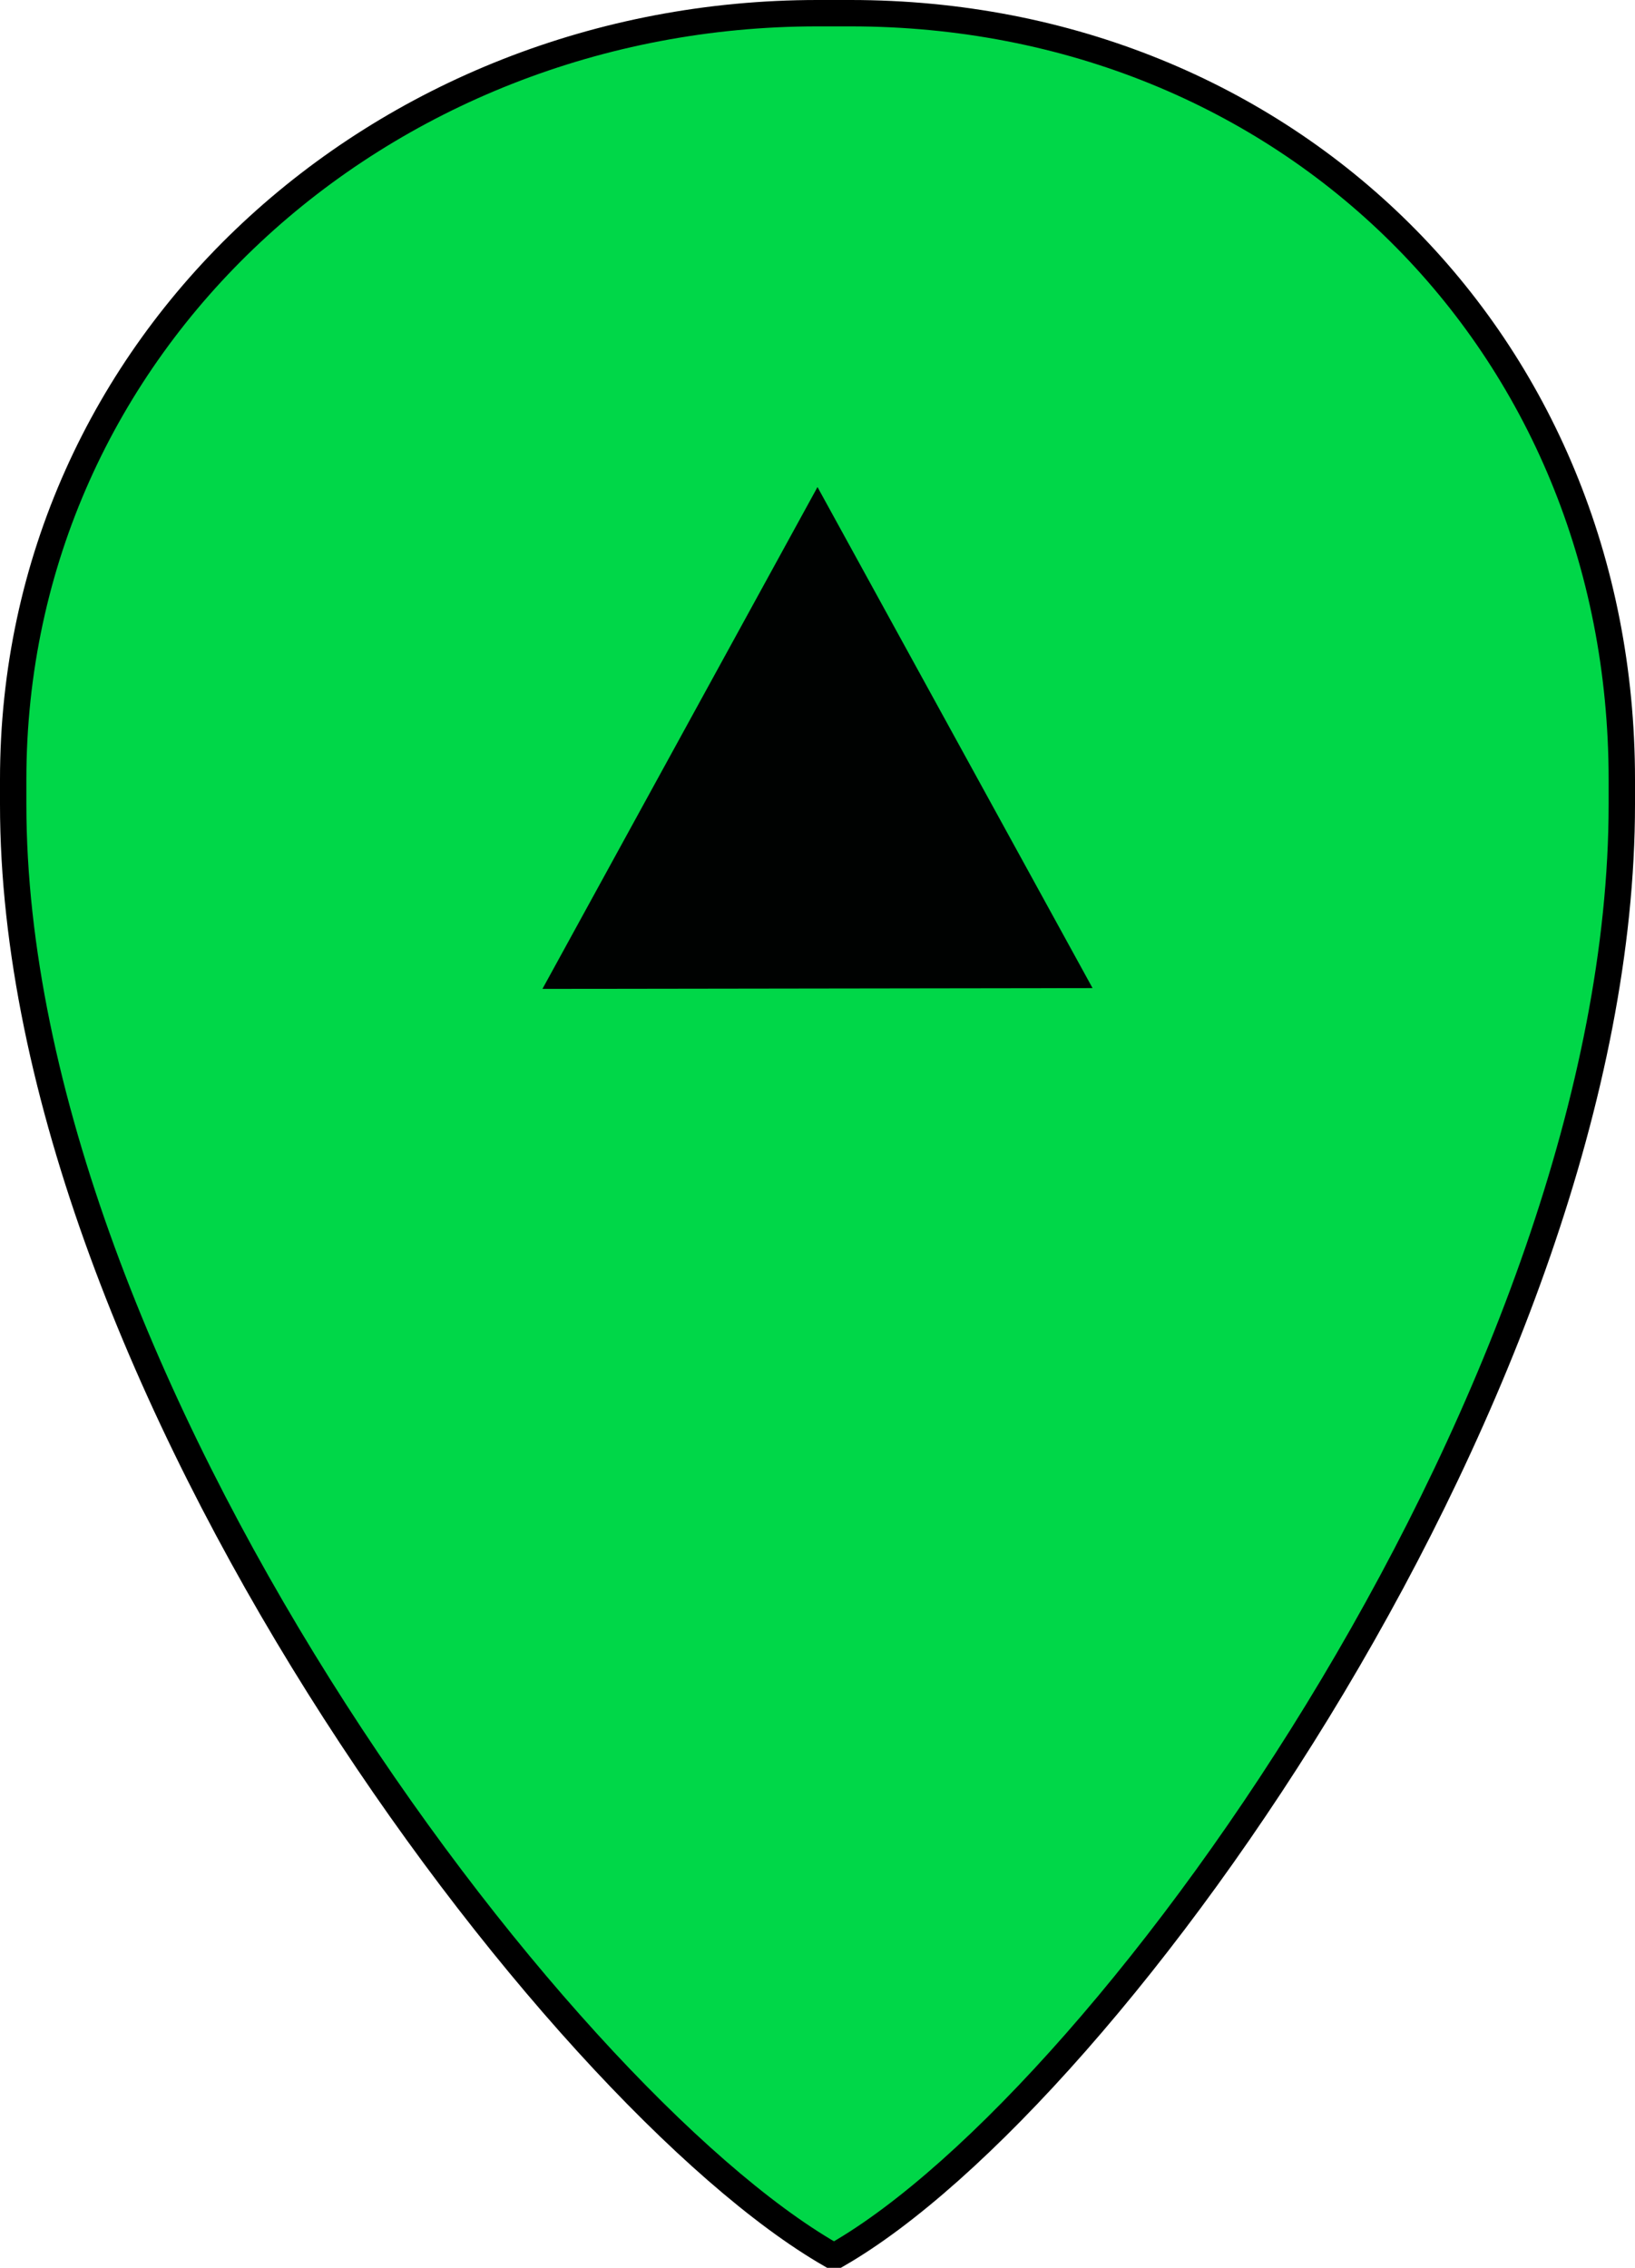 <svg id="Layer_1" data-name="Layer 1" xmlns="http://www.w3.org/2000/svg" viewBox="0 0 62 86"><defs><style>.cls-1,.cls-2{fill:#00d748;}.cls-1{stroke:#000;stroke-miterlimit:10;}.cls-3{fill:#000201;}</style></defs><title>elev</title><path class="cls-1" d="M32.25.5C48.82.5,61.5,13,61.5,29.56v.94c0,21.83-19.32,49-29.75,55H31.5c-10.43-6-31-33.17-31-55v-.94C.5,13,14.43.5,31,.5Z"/><path class="cls-2" d="M32.19,2.5c15.74,0,27.31,12,27.31,27.73v.9c0,20.74-17.88,46.38-27.79,52.38h-.24c-9.91-6-29-31.63-29-52.37v-.9C2.5,14.49,15.26,2.5,31,2.5Z"/><path class="cls-3" d="M20.57,37.5,31,18.47l10.43,19Z"/></svg>